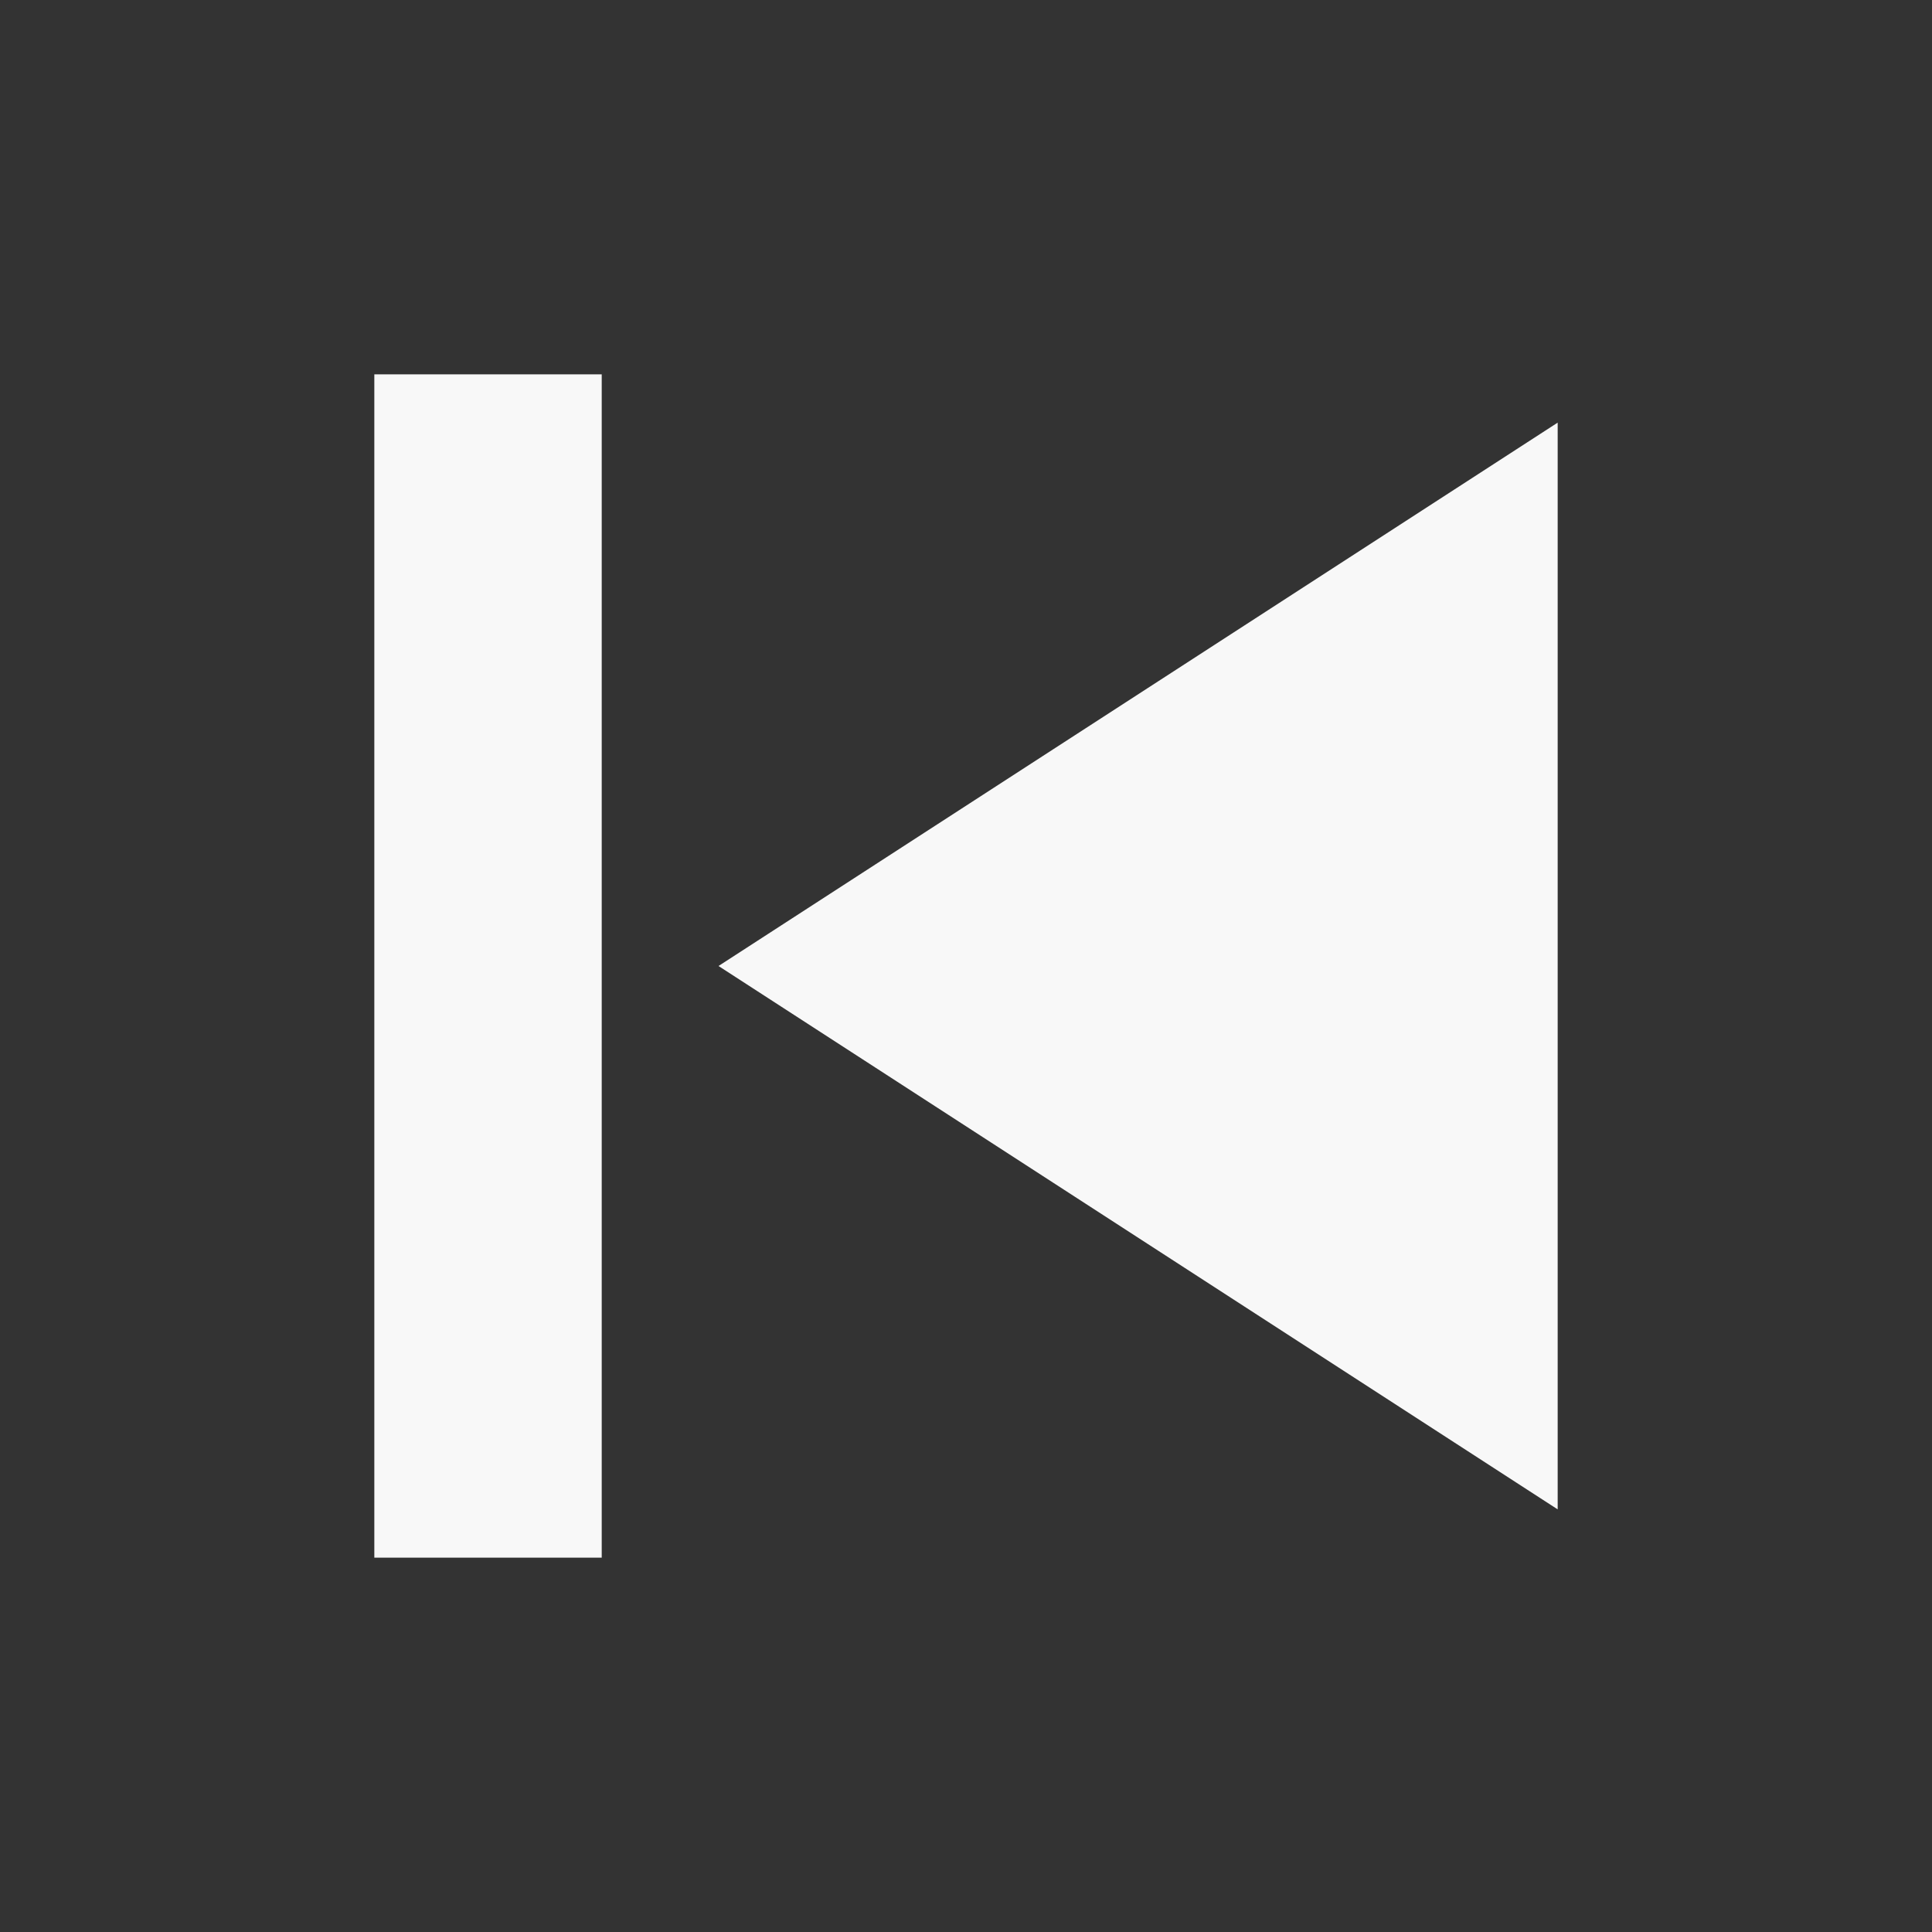 <svg xmlns="http://www.w3.org/2000/svg" height="20" width="20"><rect width="100%" height="100%" fill="#333333" stroke="none"/><path d="M3.875 16.125V3.875h2.354v12.25Zm12.25-.5L7.438 10l8.687-5.625Z" fill="#f8f8f8"/></svg>